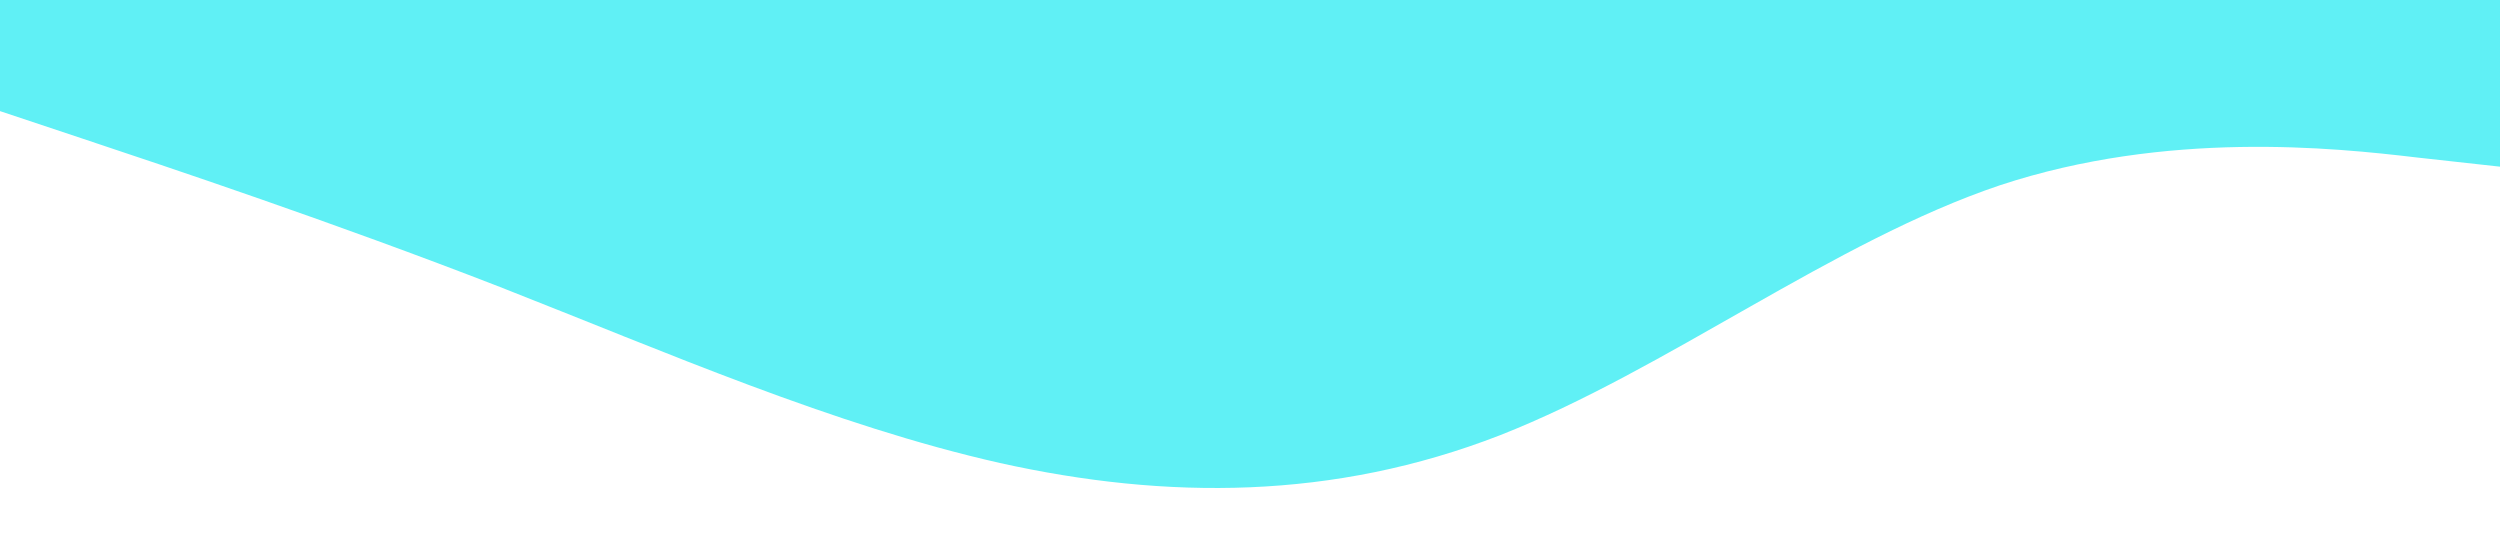 <?xml version="1.0" standalone="no"?><svg xmlns="http://www.w3.org/2000/svg" viewBox="0 0 1440 320"><path fill="#60f0f5" fill-opacity="1" d="M0,64L48,80C96,96,192,128,288,165.3C384,203,480,245,576,266.7C672,288,768,288,864,250.7C960,213,1056,139,1152,106.7C1248,75,1344,85,1392,90.7L1440,96L1440,0L1392,0C1344,0,1248,0,1152,0C1056,0,960,0,864,0C768,0,672,0,576,0C480,0,384,0,288,0C192,0,96,0,48,0L0,0Z"></path></svg>